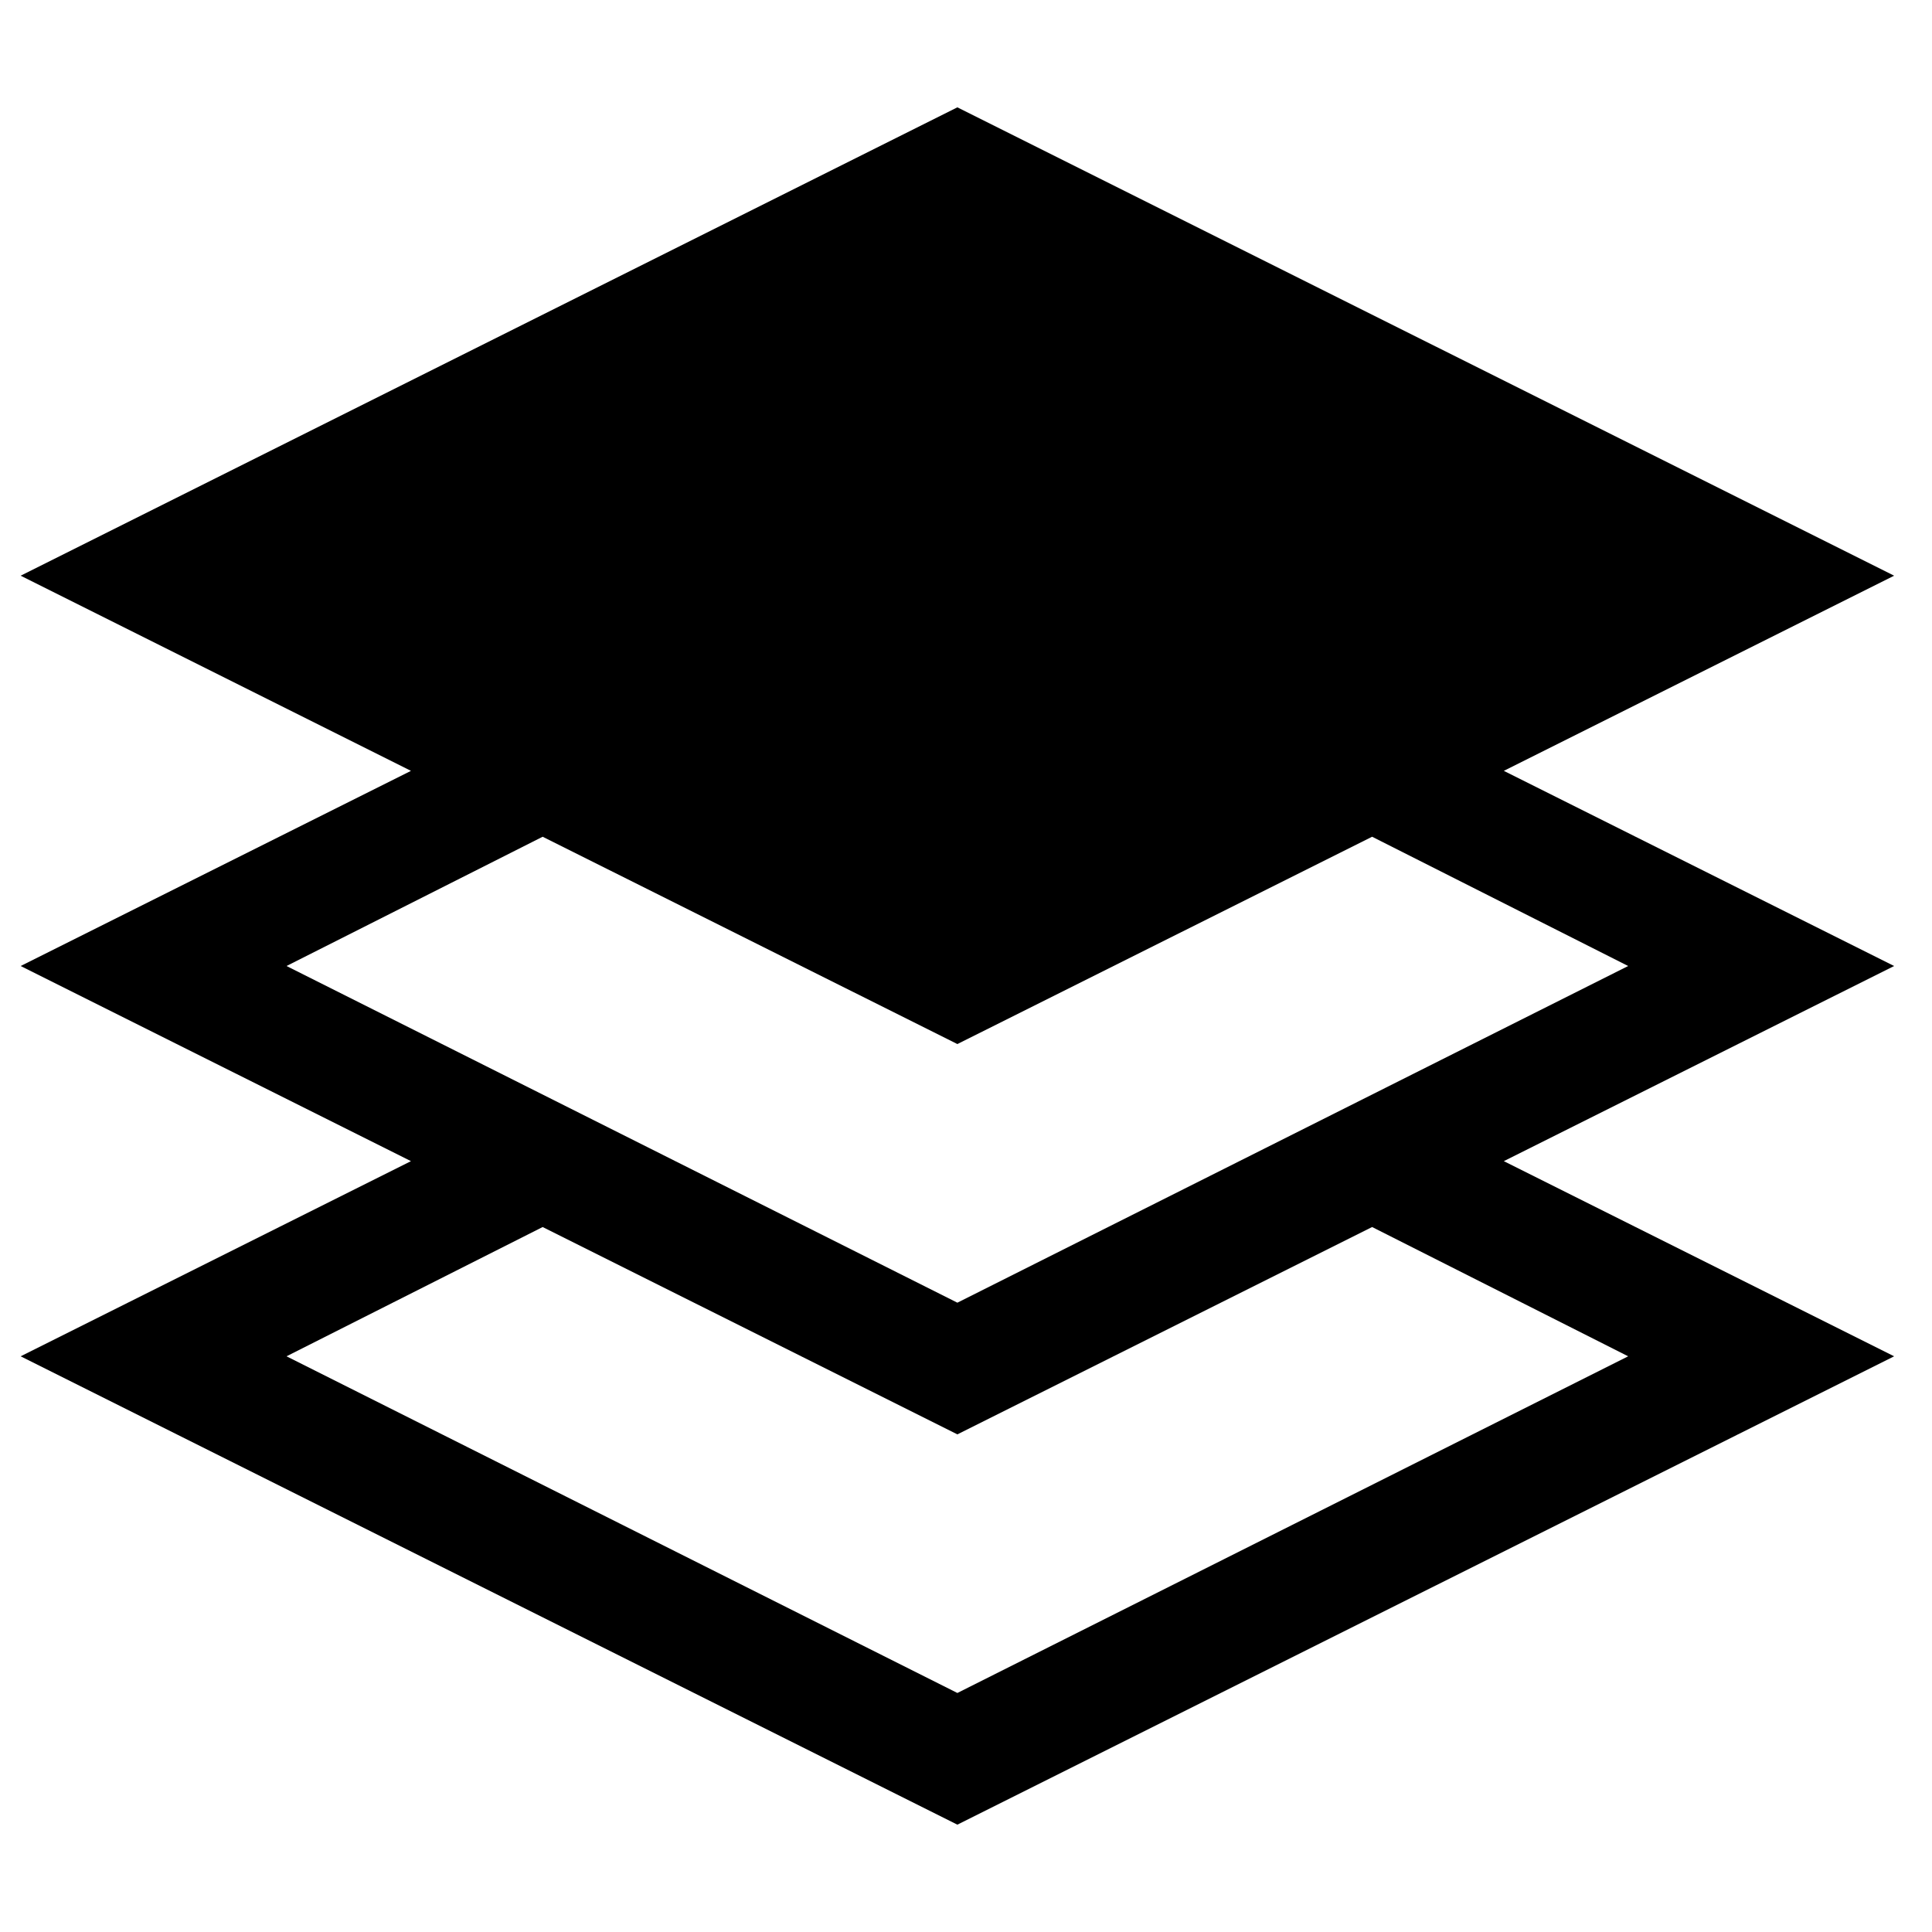 <?xml version="1.0" standalone="no"?><!-- Generator: Gravit.io --><svg xmlns="http://www.w3.org/2000/svg" xmlns:xlink="http://www.w3.org/1999/xlink" style="isolation:isolate" viewBox="0 0 93.543 93.543" width="93.543" height="93.543"><defs><clipPath id="_clipPath_v4M1wmwCrqb4QBMdPJ6Xcs9yFgbr03GL"><rect width="93.543" height="93.543"/></clipPath></defs><g clip-path="url(#_clipPath_v4M1wmwCrqb4QBMdPJ6Xcs9yFgbr03GL)"><path d=" M 46.354 5.197 L 1 27.874 L 19.898 37.323 L 1 46.772 L 19.898 56.22 L 1 65.669 L 46.354 88.346 L 91.709 65.669 L 72.811 56.22 L 91.709 46.772 L 72.811 37.323 L 91.709 27.874 L 46.354 5.197 Z  M 26.274 40.513 L 46.354 50.551 L 66.435 40.513 L 78.832 46.772 L 46.354 63.073 L 13.873 46.772 L 26.274 40.513 Z  M 26.274 59.41 L 46.354 69.449 L 66.435 59.41 L 78.832 65.669 L 46.354 81.97 L 13.873 65.669 L 26.274 59.41 Z " fill="rgb(0,0,0)"/></g></svg>